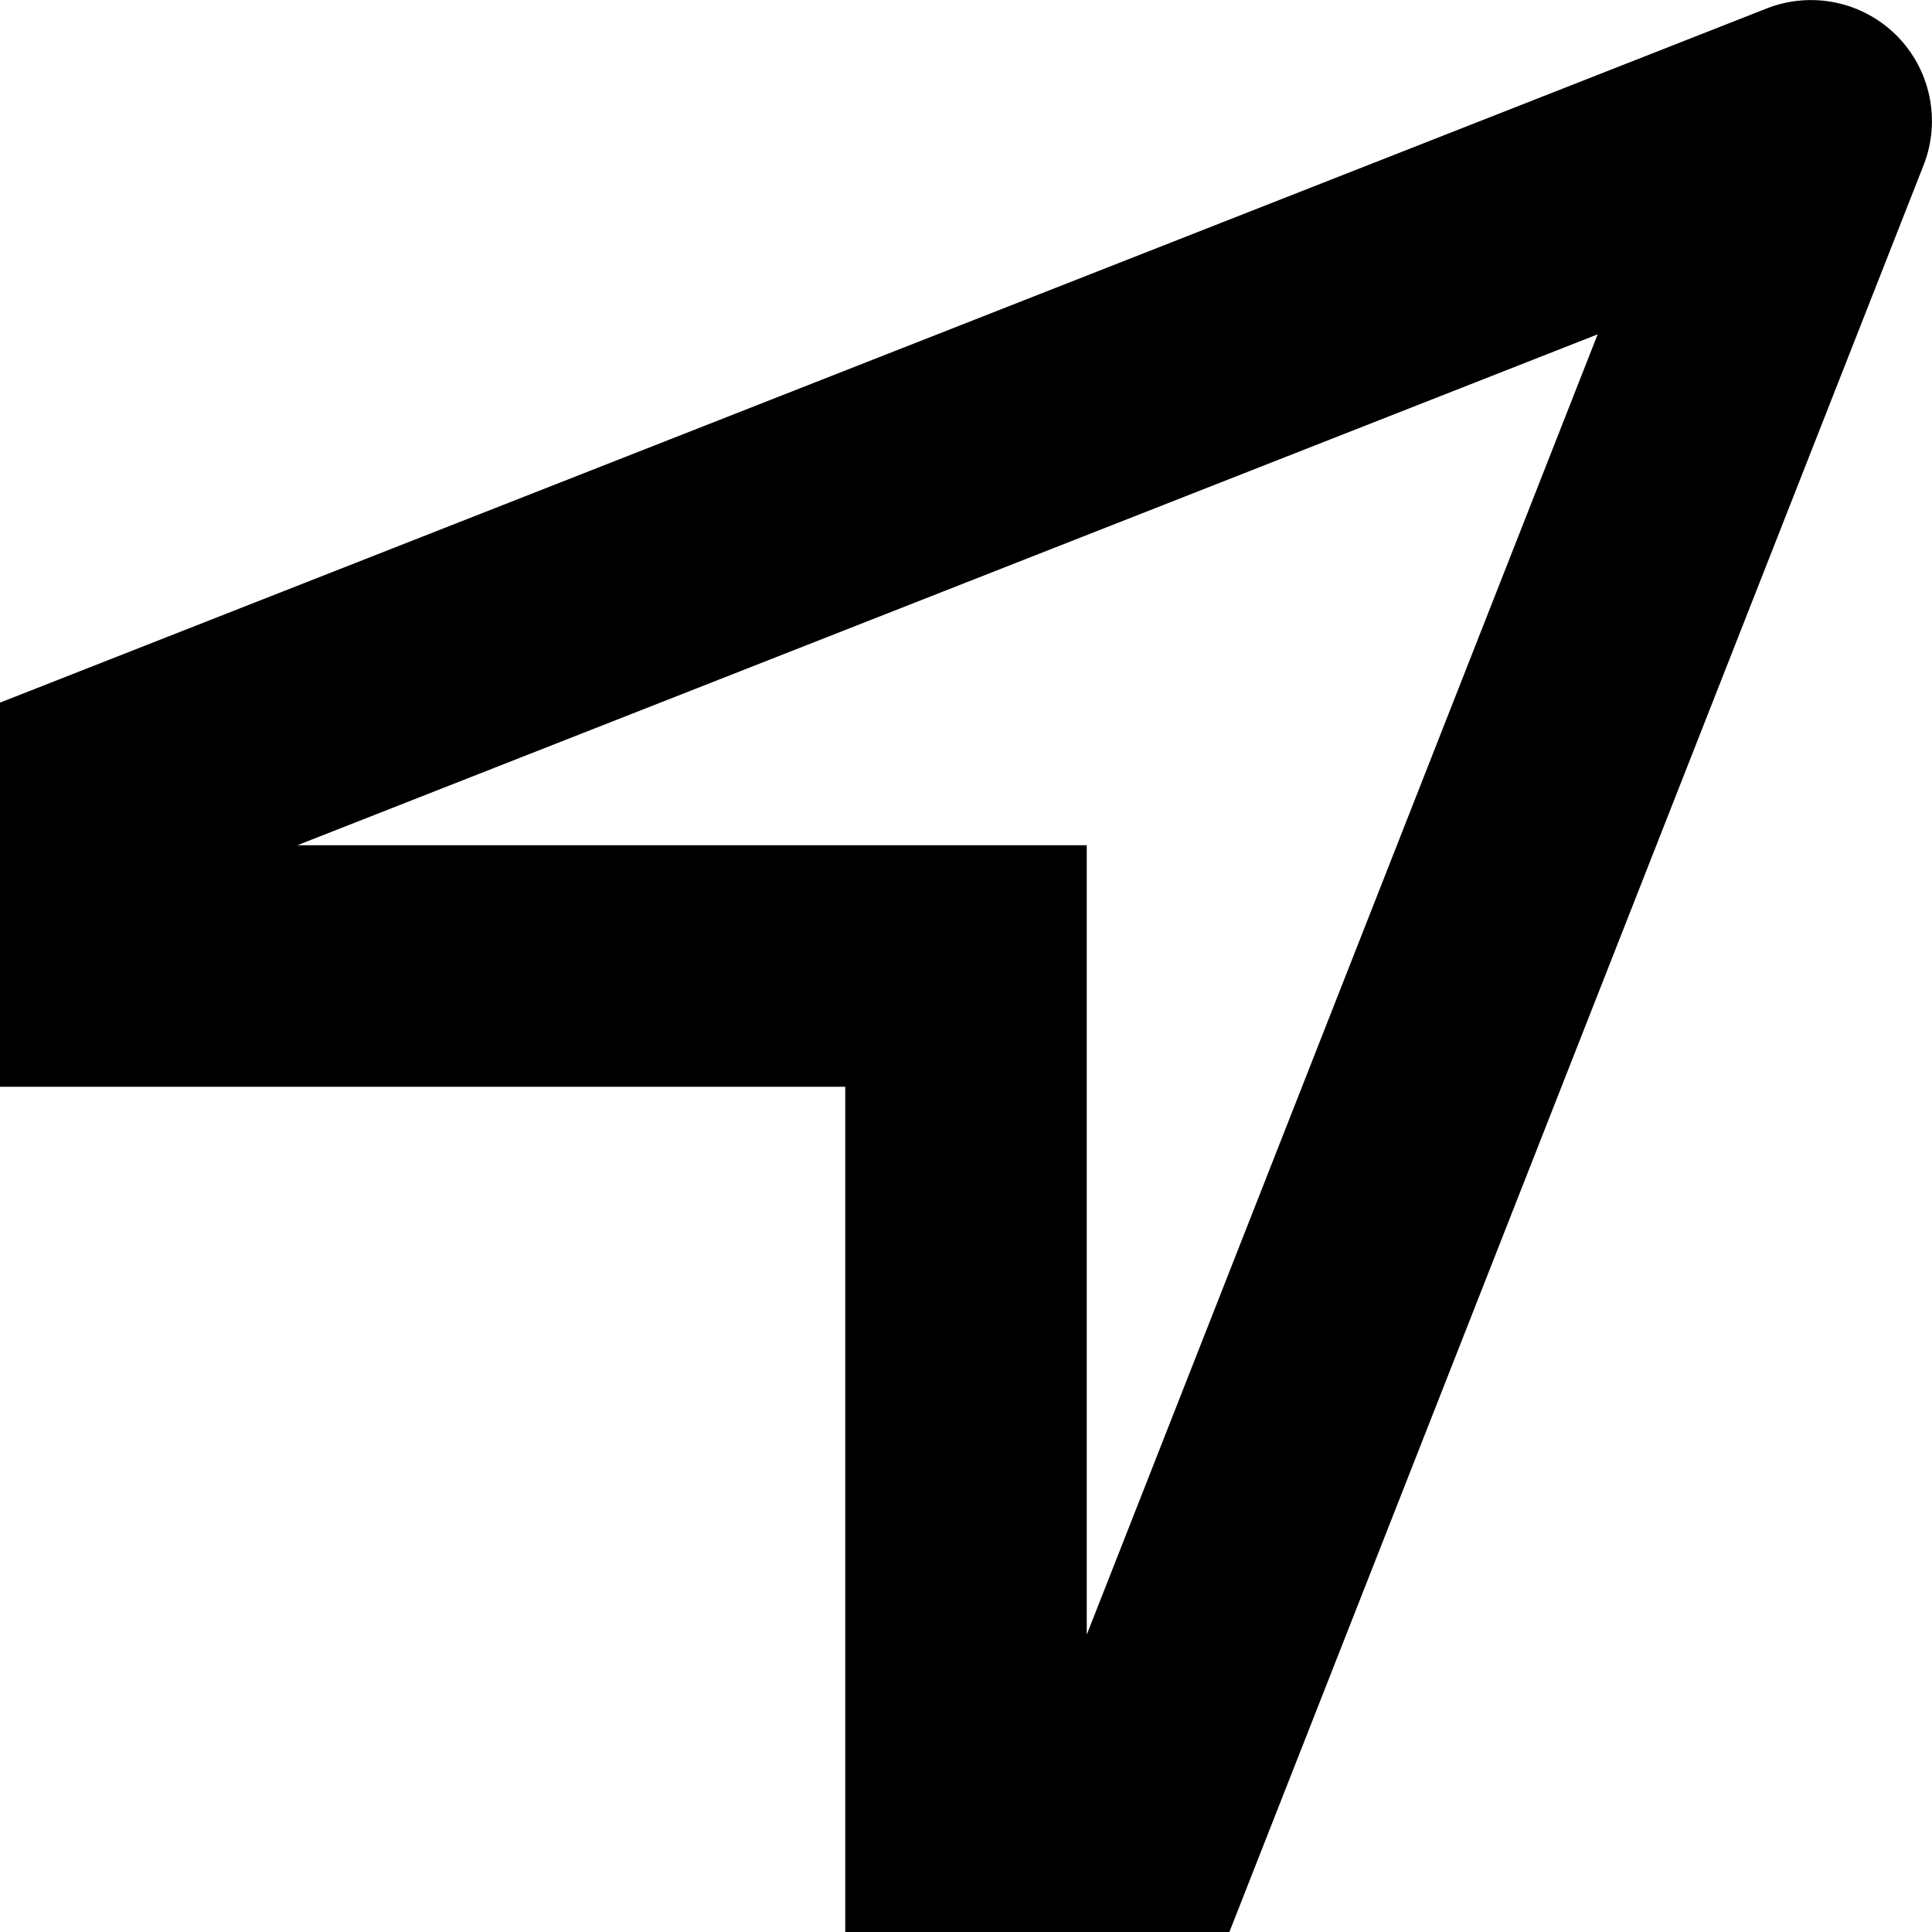 <svg xmlns="http://www.w3.org/2000/svg" viewBox="0 0 512 512"><!--! Font Awesome Pro 7.1.0 by @fontawesome - https://fontawesome.com License - https://fontawesome.com/license (Commercial License) Copyright 2025 Fonticons, Inc. --><path fill="currentColor" d="M468.3 2.2c11.8-4.6 25.3-1.8 34.3 7.2s11.8 22.5 7.2 34.3l-184 468.3-101.8 0 0-224-224 0 0-101.8 468.3-184zM78.8 224L288 224 288 433.2 423.4 88.6 78.8 224z"/></svg>
